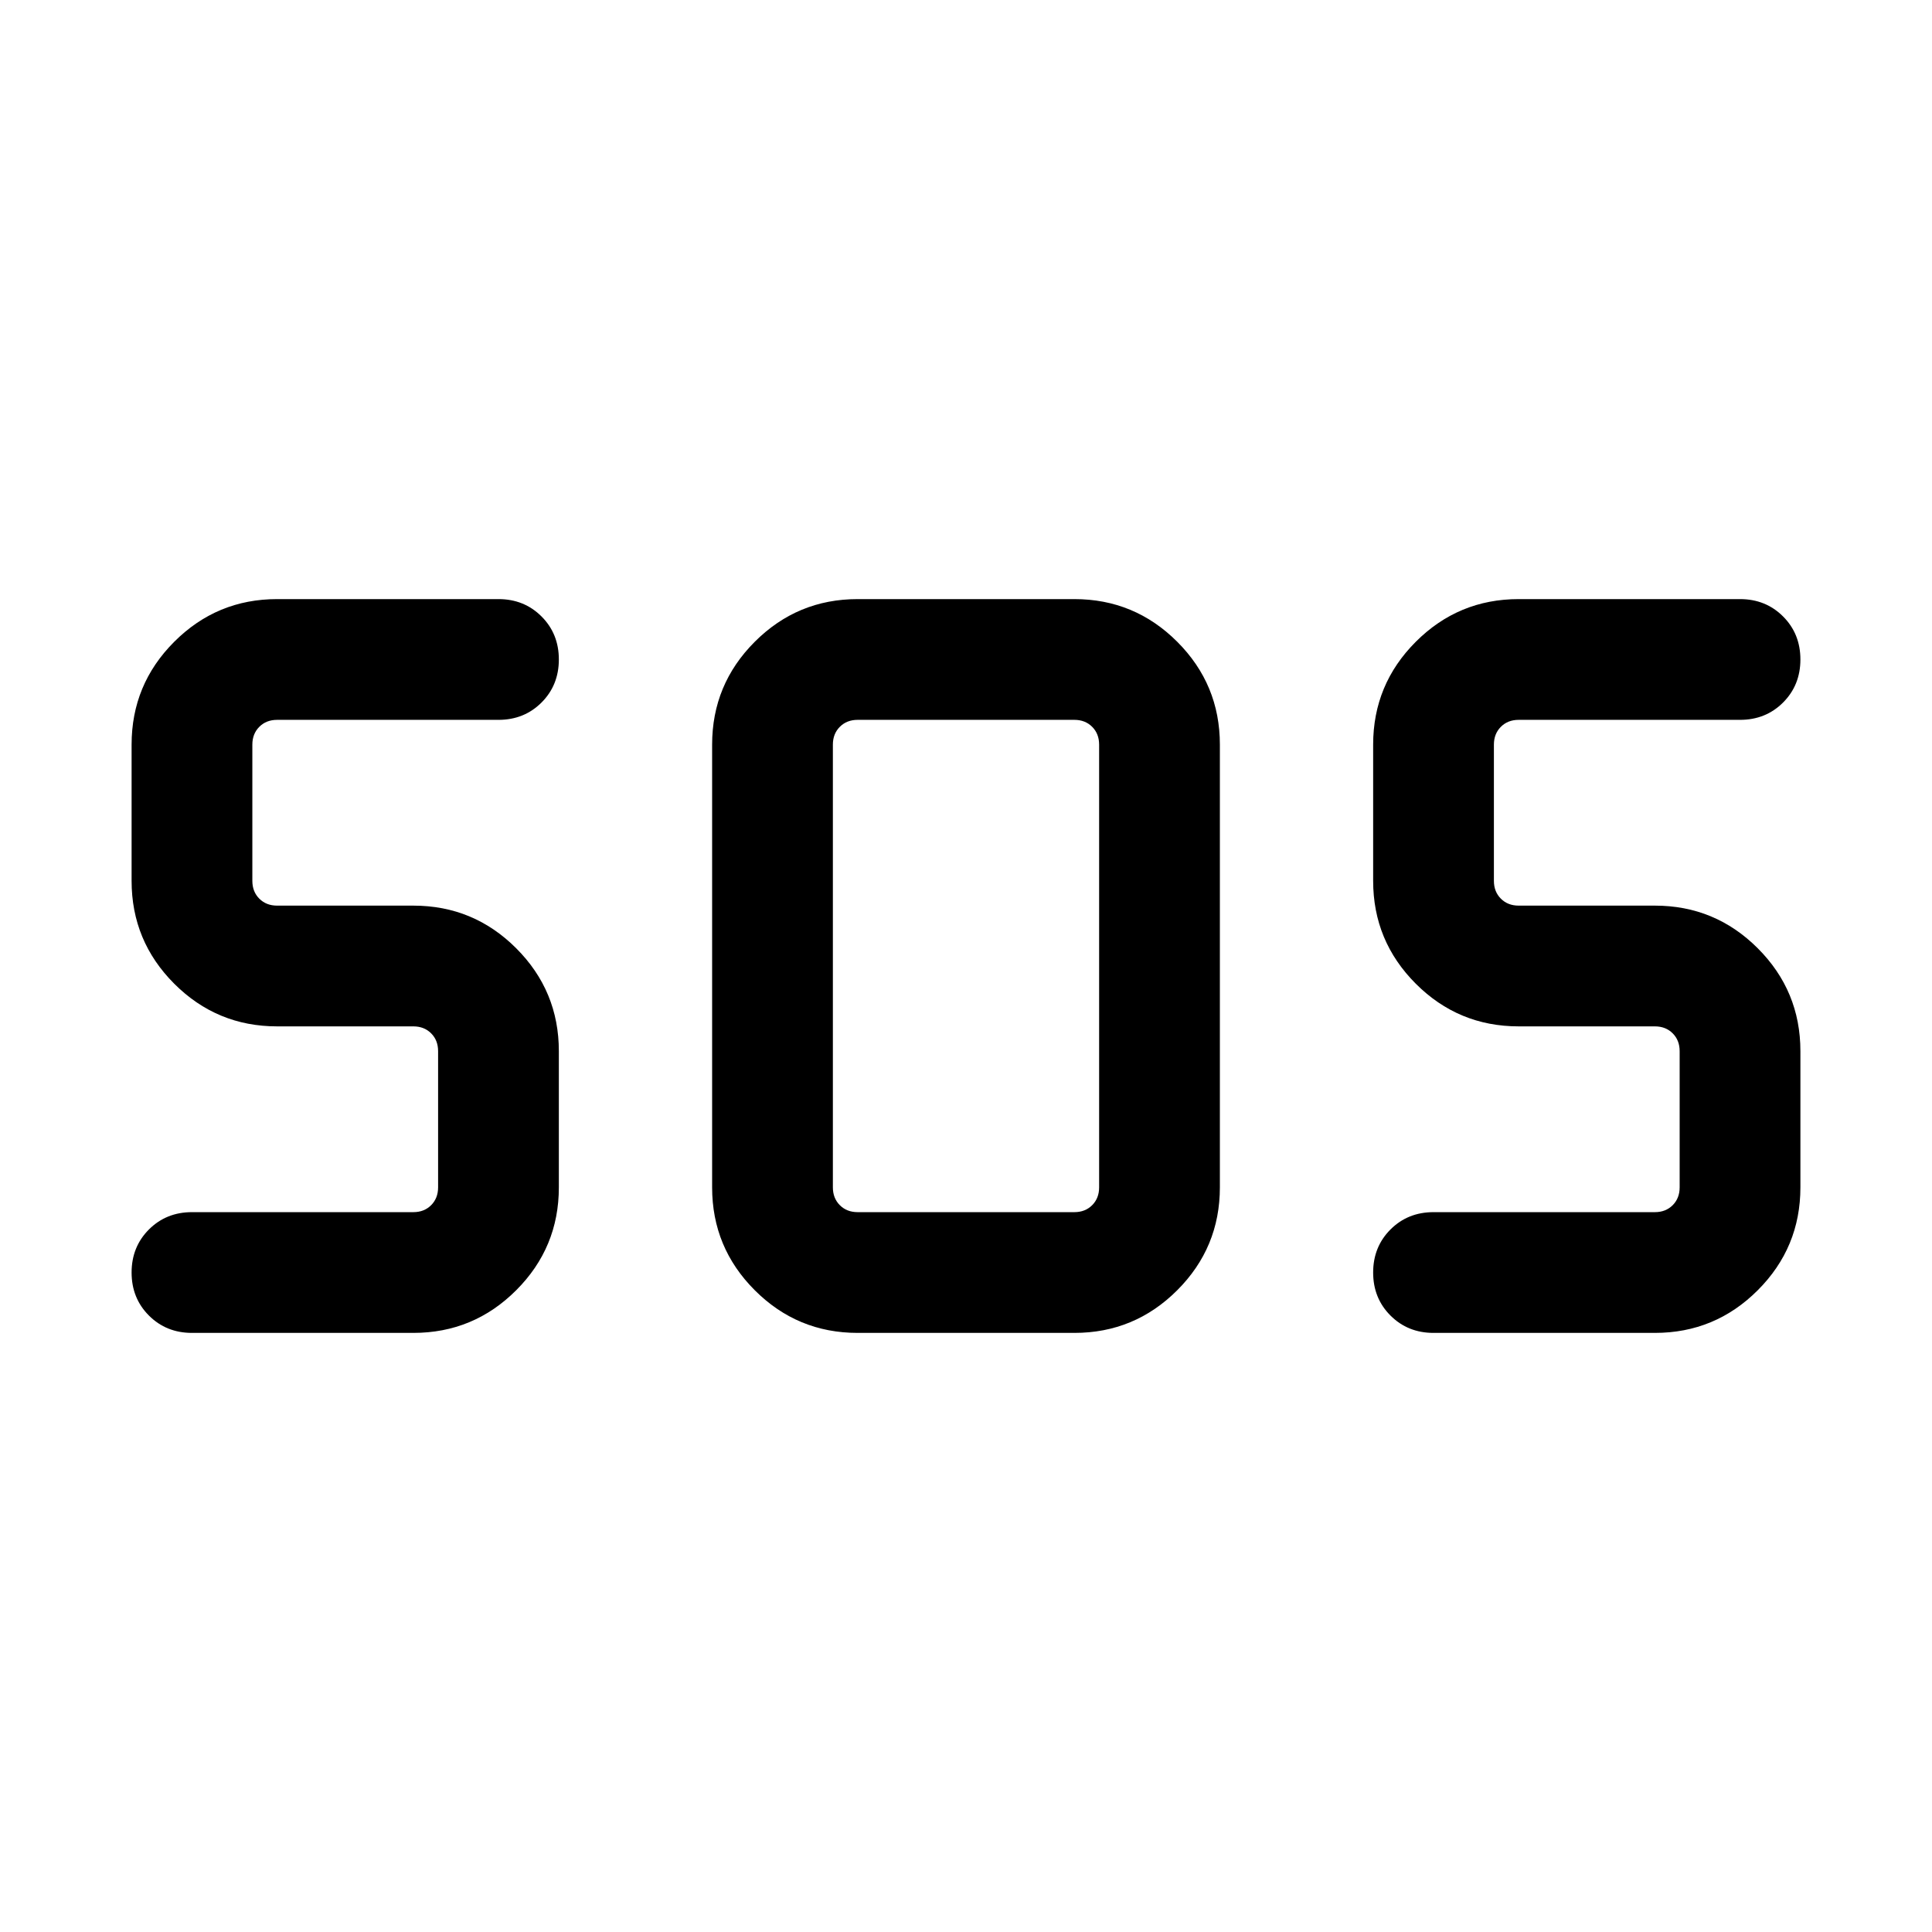 <svg xmlns="http://www.w3.org/2000/svg" height="24" viewBox="0 -960 960 960" width="24"><path d="M426.15-297.69q-29.92 0-51.11-21.2-21.19-21.19-21.19-51.11v-220q0-29.92 21.19-51.11 21.19-21.2 51.11-21.2h107.7q29.92 0 51.11 21.2 21.19 21.19 21.19 51.11v220q0 29.92-21.19 51.11-21.19 21.2-51.11 21.2h-107.7Zm-220.76 0h-110q-12.77 0-21.39-8.62-8.61-8.61-8.61-21.38T74-349.08q8.62-8.61 21.39-8.61h110q5.38 0 8.84-3.46 3.46-3.47 3.46-8.85v-67.69q0-5.39-3.46-8.85t-8.84-3.46h-67.7q-29.92 0-51.11-21.19-21.19-21.2-21.19-51.12V-590q0-29.92 21.19-51.11 21.19-21.2 51.11-21.2h110q12.77 0 21.39 8.62 8.61 8.61 8.61 21.38t-8.61 21.39q-8.62 8.61-21.39 8.61h-110q-5.38 0-8.84 3.46-3.46 3.47-3.46 8.85v67.69q0 5.39 3.46 8.85t8.84 3.46h67.7q29.92 0 51.11 21.19 21.19 21.2 21.19 51.12V-370q0 29.92-21.19 51.11-21.19 21.2-51.11 21.2Zm616.92 0h-110q-12.77 0-21.39-8.62-8.61-8.61-8.61-21.38t8.61-21.39q8.62-8.61 21.39-8.61h110q5.38 0 8.84-3.46 3.46-3.47 3.46-8.85v-67.69q0-5.39-3.46-8.85t-8.84-3.46h-67.7q-29.92 0-51.11-21.19-21.19-21.2-21.19-51.12V-590q0-29.92 21.19-51.11 21.19-21.2 51.11-21.2h110q12.77 0 21.39 8.62 8.61 8.61 8.61 21.38T886-610.92q-8.62 8.61-21.39 8.61h-110q-5.38 0-8.84 3.46-3.46 3.47-3.46 8.85v67.69q0 5.39 3.46 8.85t8.84 3.46h67.7q29.92 0 51.11 21.19 21.19 21.2 21.19 51.12V-370q0 29.92-21.19 51.11-21.19 21.2-51.11 21.2Zm-396.16-60h107.7q5.38 0 8.84-3.46 3.46-3.47 3.46-8.85v-220q0-5.38-3.46-8.85-3.46-3.46-8.84-3.46h-107.7q-5.38 0-8.84 3.46-3.46 3.47-3.46 8.85v220q0 5.38 3.46 8.85 3.46 3.46 8.84 3.46Z"/></svg>